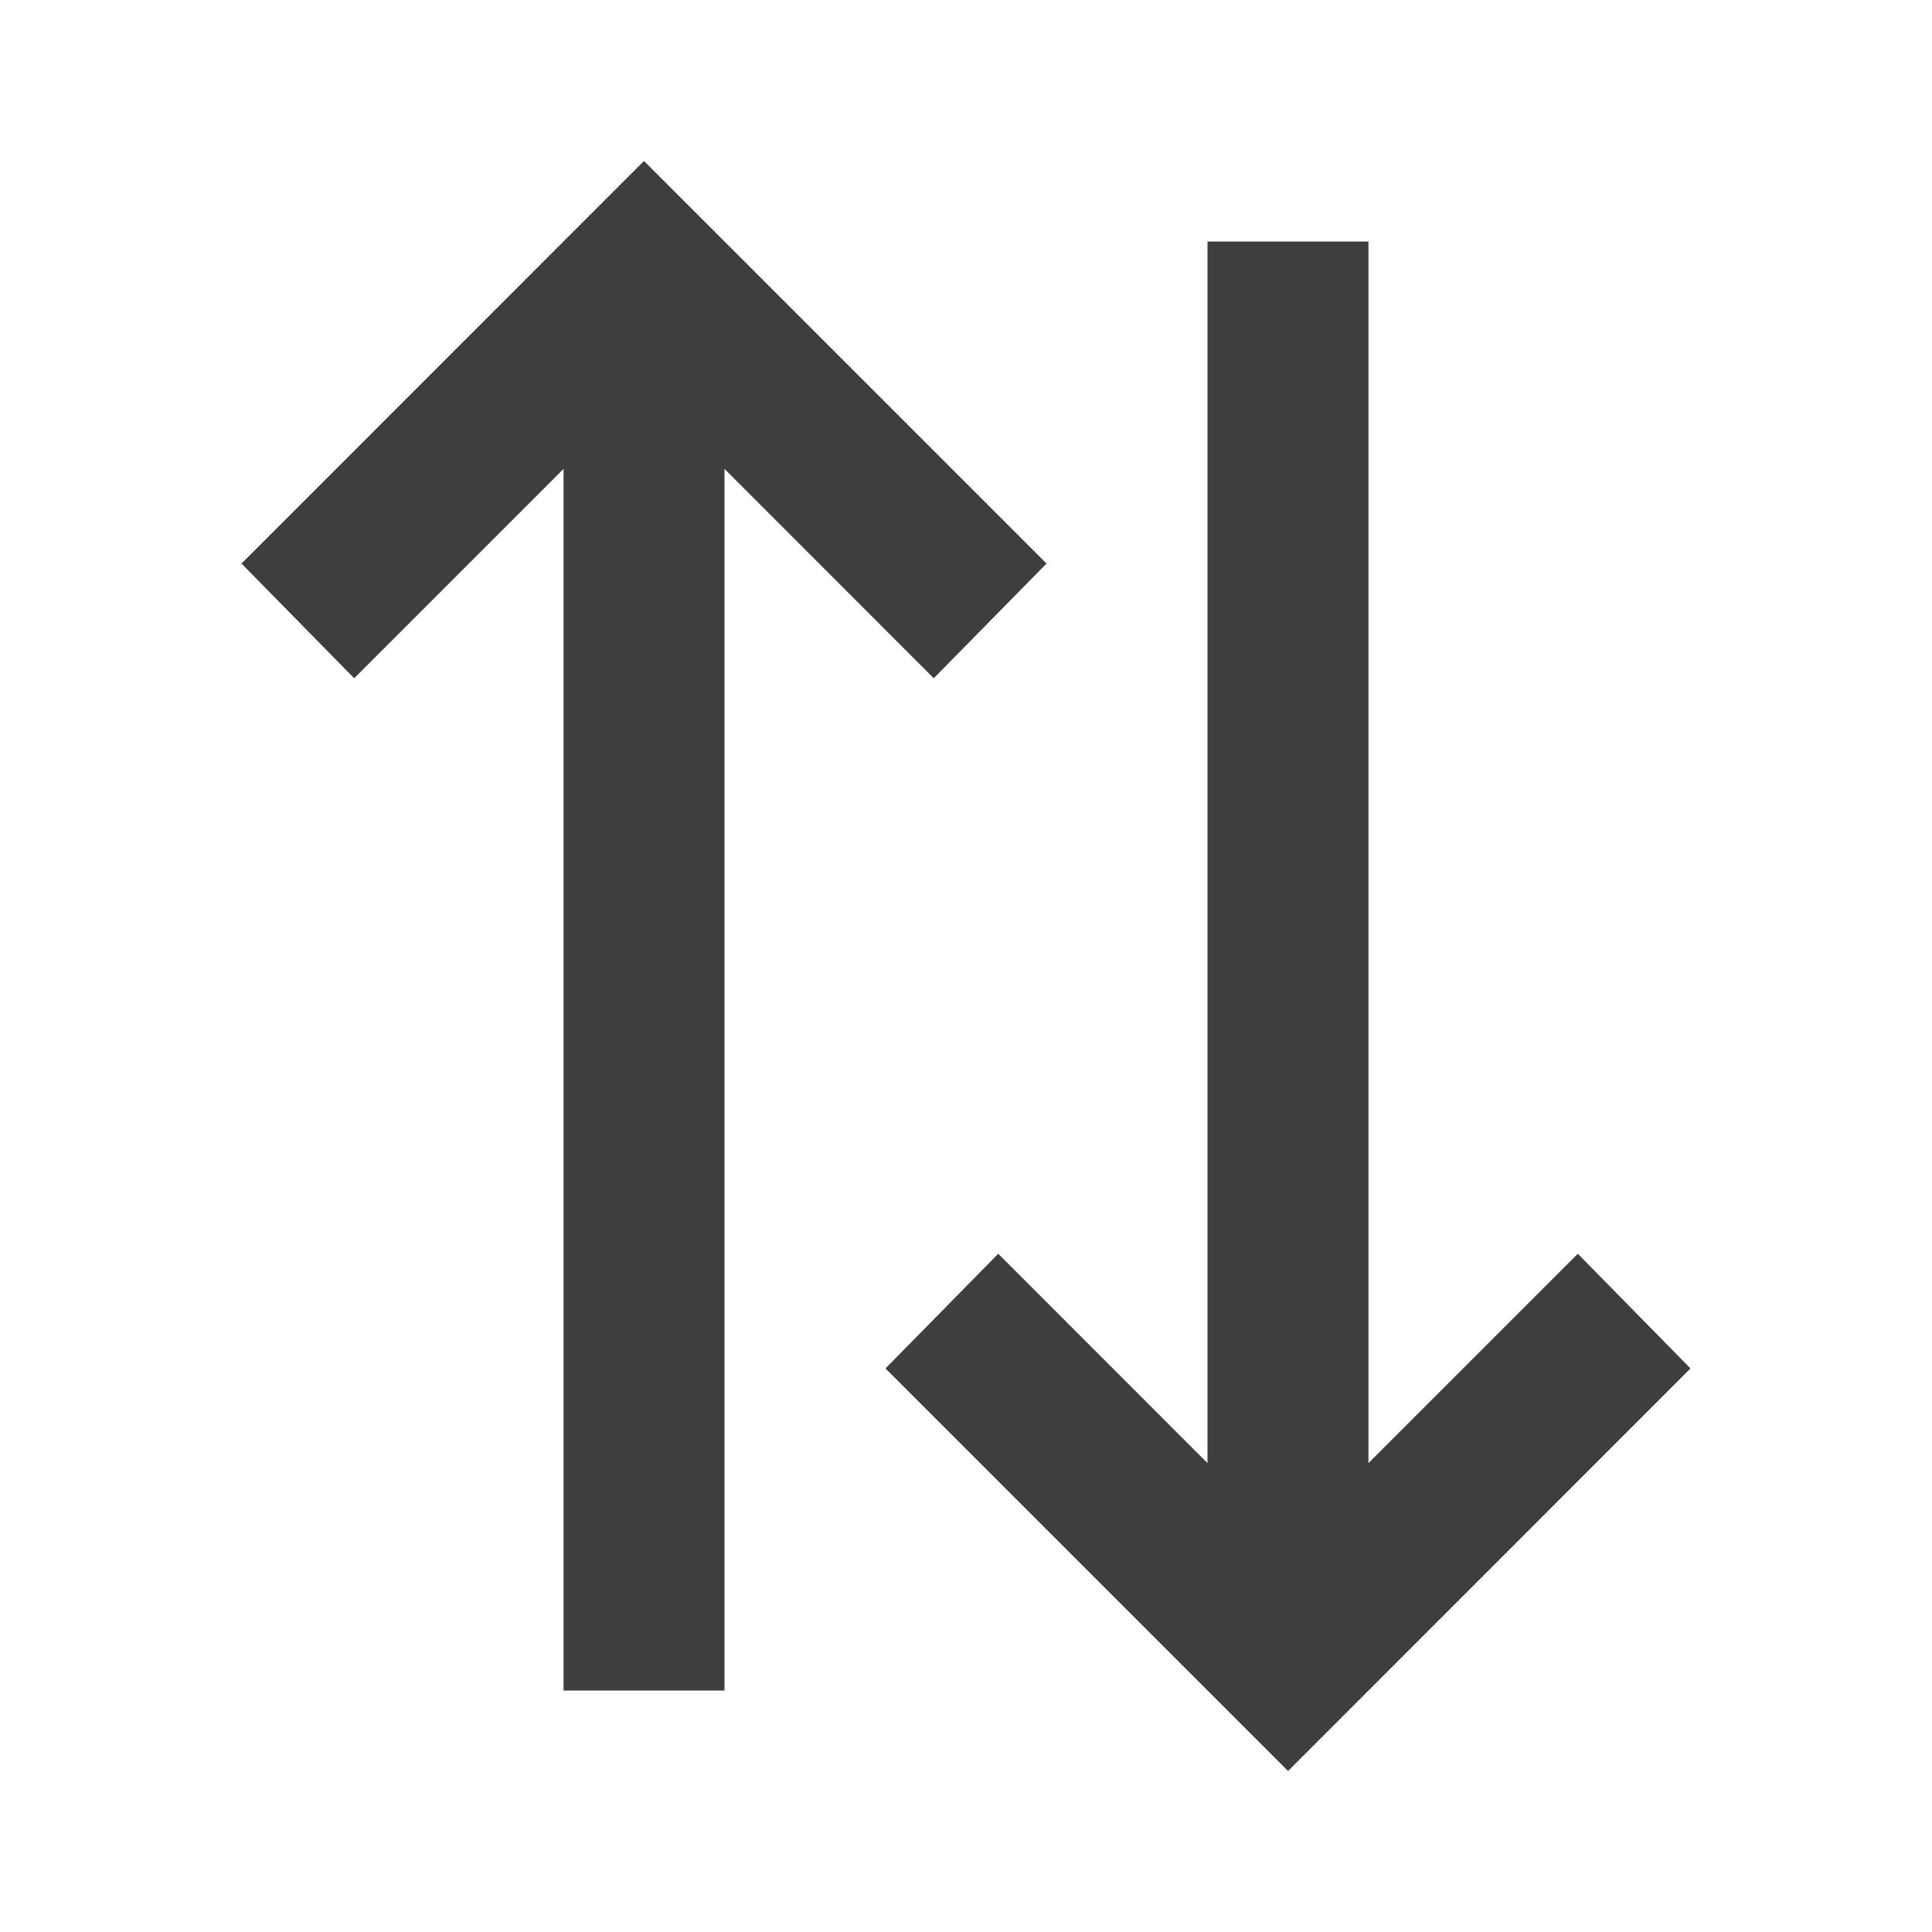 <svg width="16" height="16" viewBox="0 0 16 16" fill="none" xmlns="http://www.w3.org/2000/svg">
<mask id="mask0_641_2670" style="mask-type:alpha" maskUnits="userSpaceOnUse" x="0" y="0" width="16" height="16">
<rect y="16" width="16" height="16" transform="rotate(-90 0 16)" fill="#D9D9D9"/>
</mask>
<g mask="url(#mask0_641_2670)">
<path d="M14 11.333L10.667 14.667L7.333 11.333L8.267 10.383L10 12.117L10 2L11.333 2L11.333 12.117L13.067 10.383L14 11.333ZM8.667 4.667L7.733 5.617L6 3.883L6 14L4.667 14L4.667 3.883L2.933 5.617L2 4.667L5.333 1.333L8.667 4.667Z" fill="#3E3E3E"/>
</g>
</svg>
